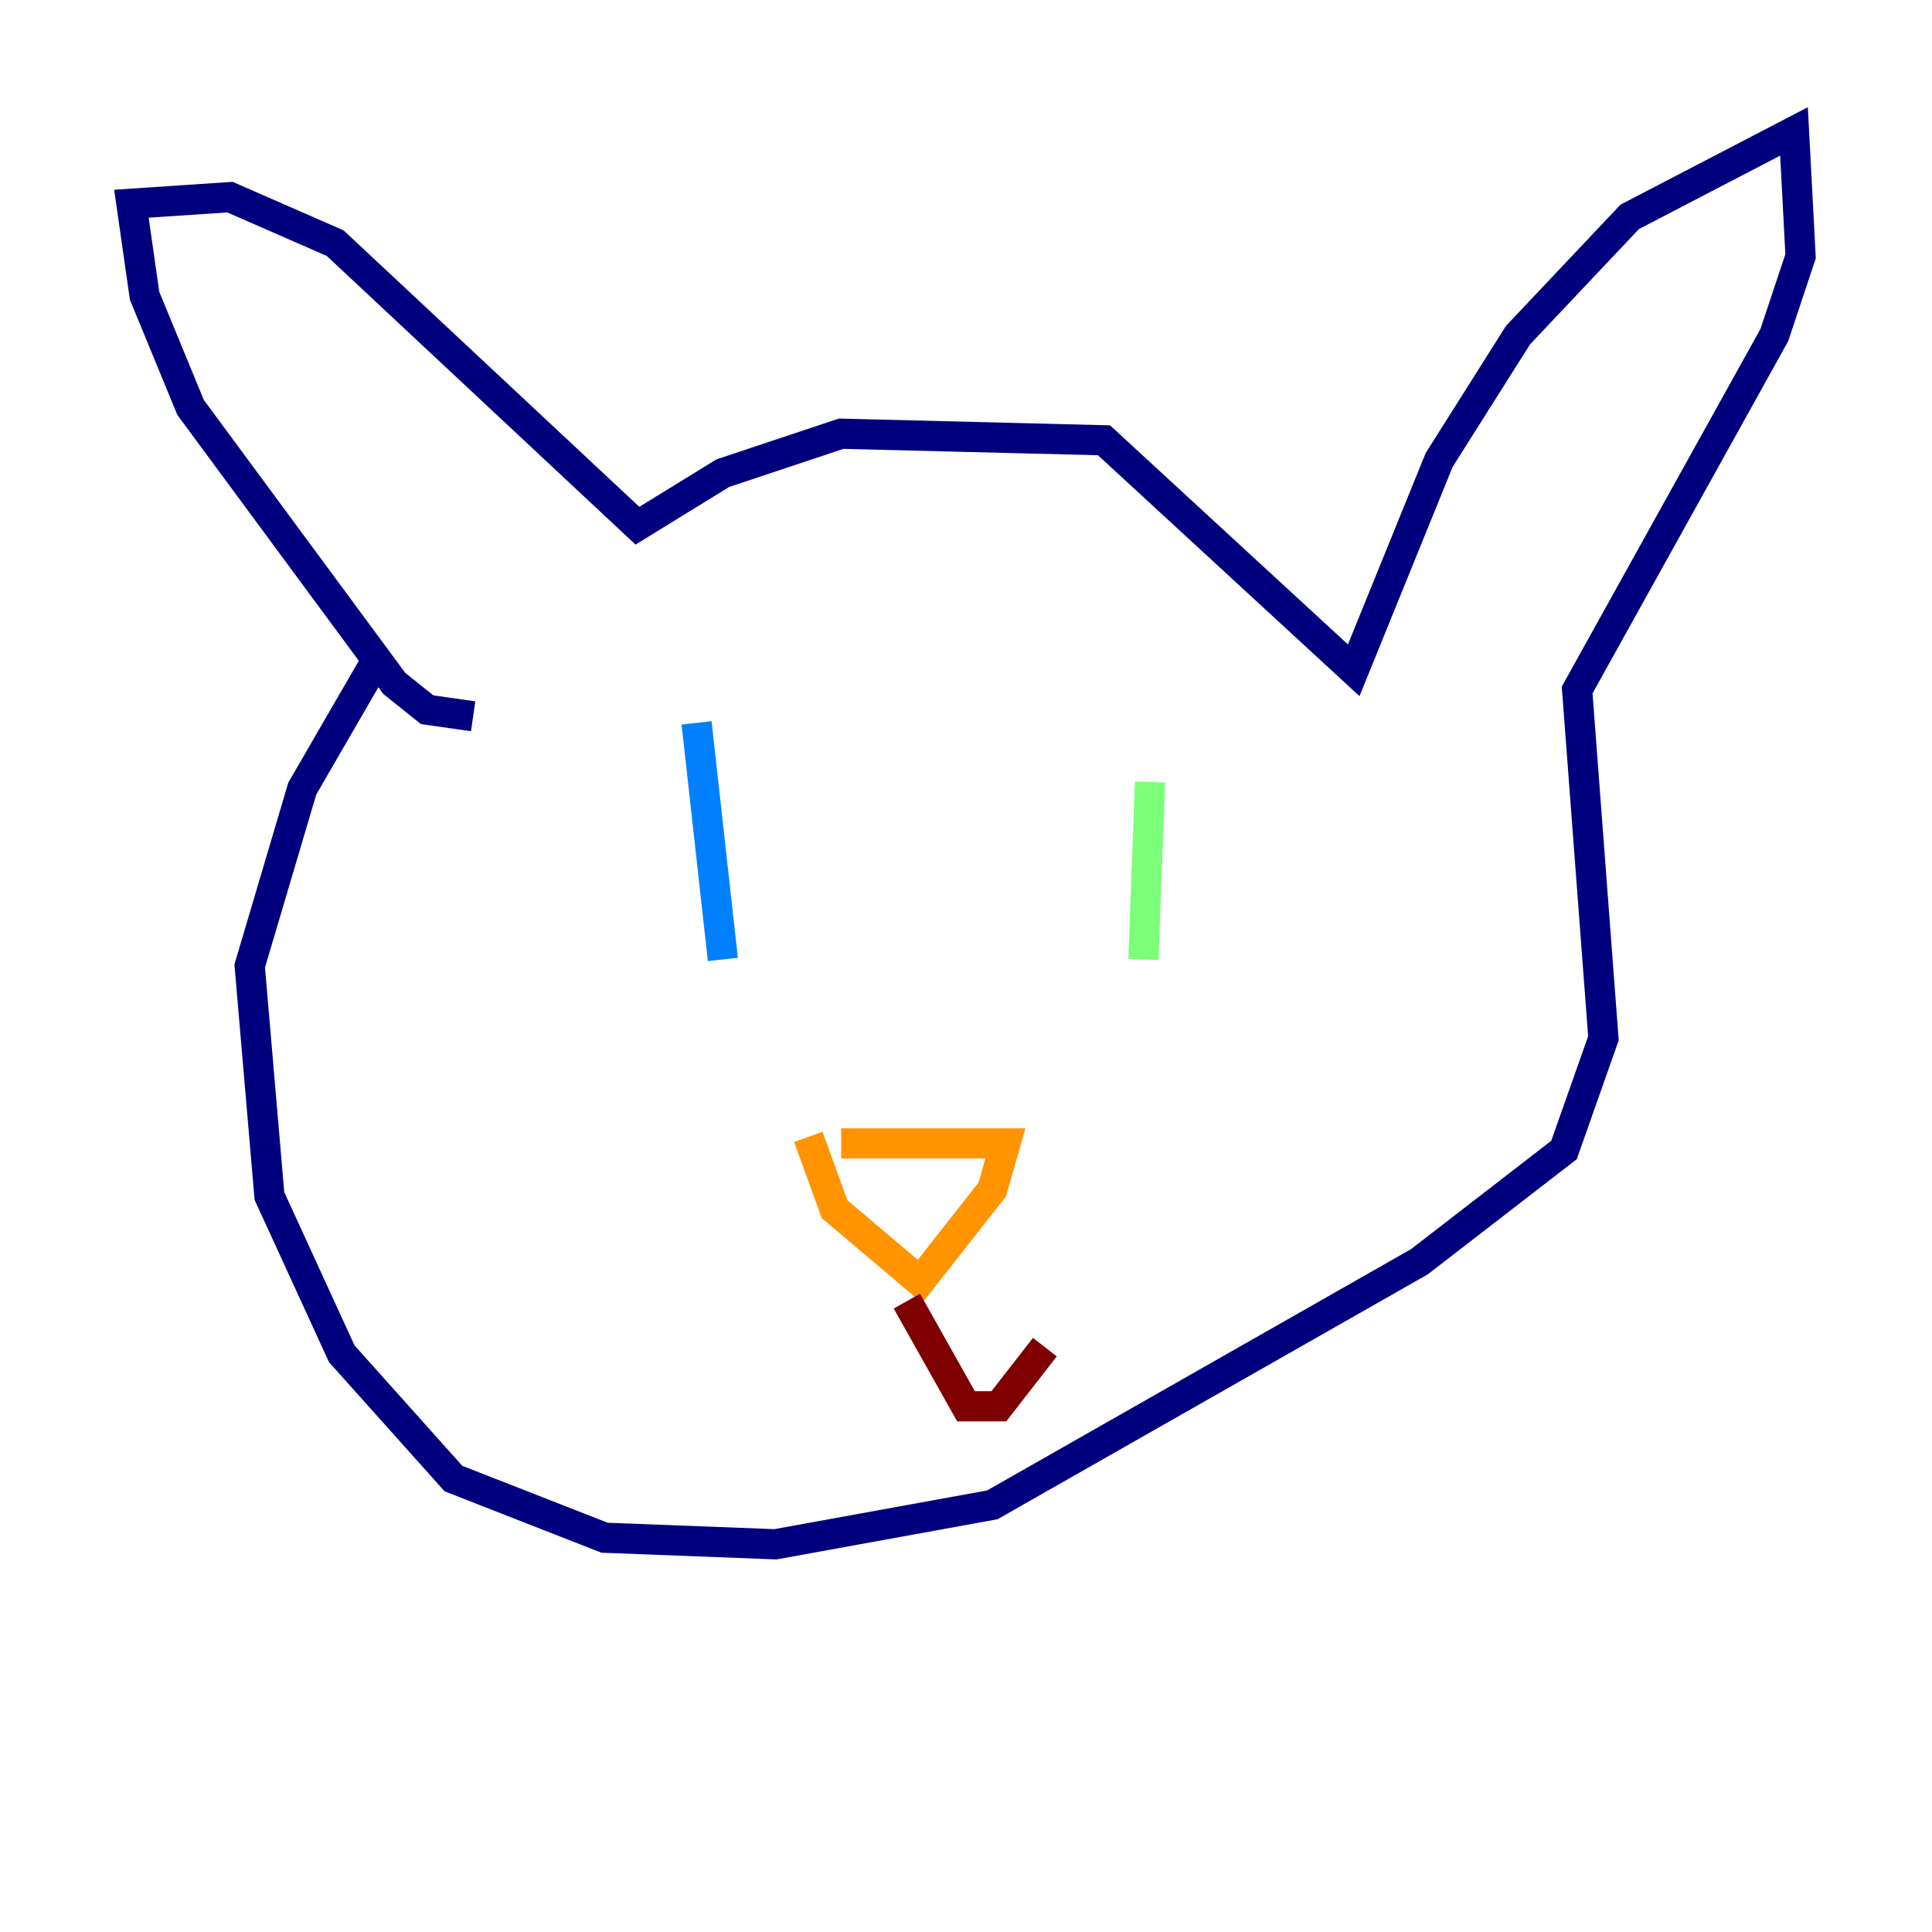 <?xml version="1.0" encoding="utf-8" ?>
<svg baseProfile="tiny" height="128" version="1.2" viewBox="0,0,128,128" width="128" xmlns="http://www.w3.org/2000/svg" xmlns:ev="http://www.w3.org/2001/xml-events" xmlns:xlink="http://www.w3.org/1999/xlink"><defs /><polyline fill="none" points="31.347,47.456 28.299,47.02 26.122,45.279 12.626,26.993 9.578,19.592 8.707,13.497 15.238,13.061 22.204,16.109 42.231,34.83 47.891,31.347 55.728,28.735 73.143,29.17 89.687,44.408 95.347,30.476 100.571,22.204 107.973,14.367 118.857,8.707 119.293,16.98 117.551,22.204 104.49,45.714 106.231,68.789 103.619,76.191 94.041,83.592 65.742,99.701 51.374,102.313 40.054,101.878 30.041,97.959 22.64,89.687 17.85,79.238 16.544,64.0 20.027,52.245 24.816,43.973" stroke="#00007f" stroke-width="2" /><polyline fill="none" points="46.15,47.891 47.891,63.565" stroke="#0080ff" stroke-width="2" /><polyline fill="none" points="76.191,51.809 75.755,63.565" stroke="#7cff79" stroke-width="2" /><polyline fill="none" points="55.728,75.755 66.612,75.755 65.742,78.803 60.952,84.898 55.292,80.109 53.551,75.32" stroke="#ff9400" stroke-width="2" /><polyline fill="none" points="60.082,86.204 64.0,93.17 66.177,93.17 69.225,89.252" stroke="#7f0000" stroke-width="2" /></svg>